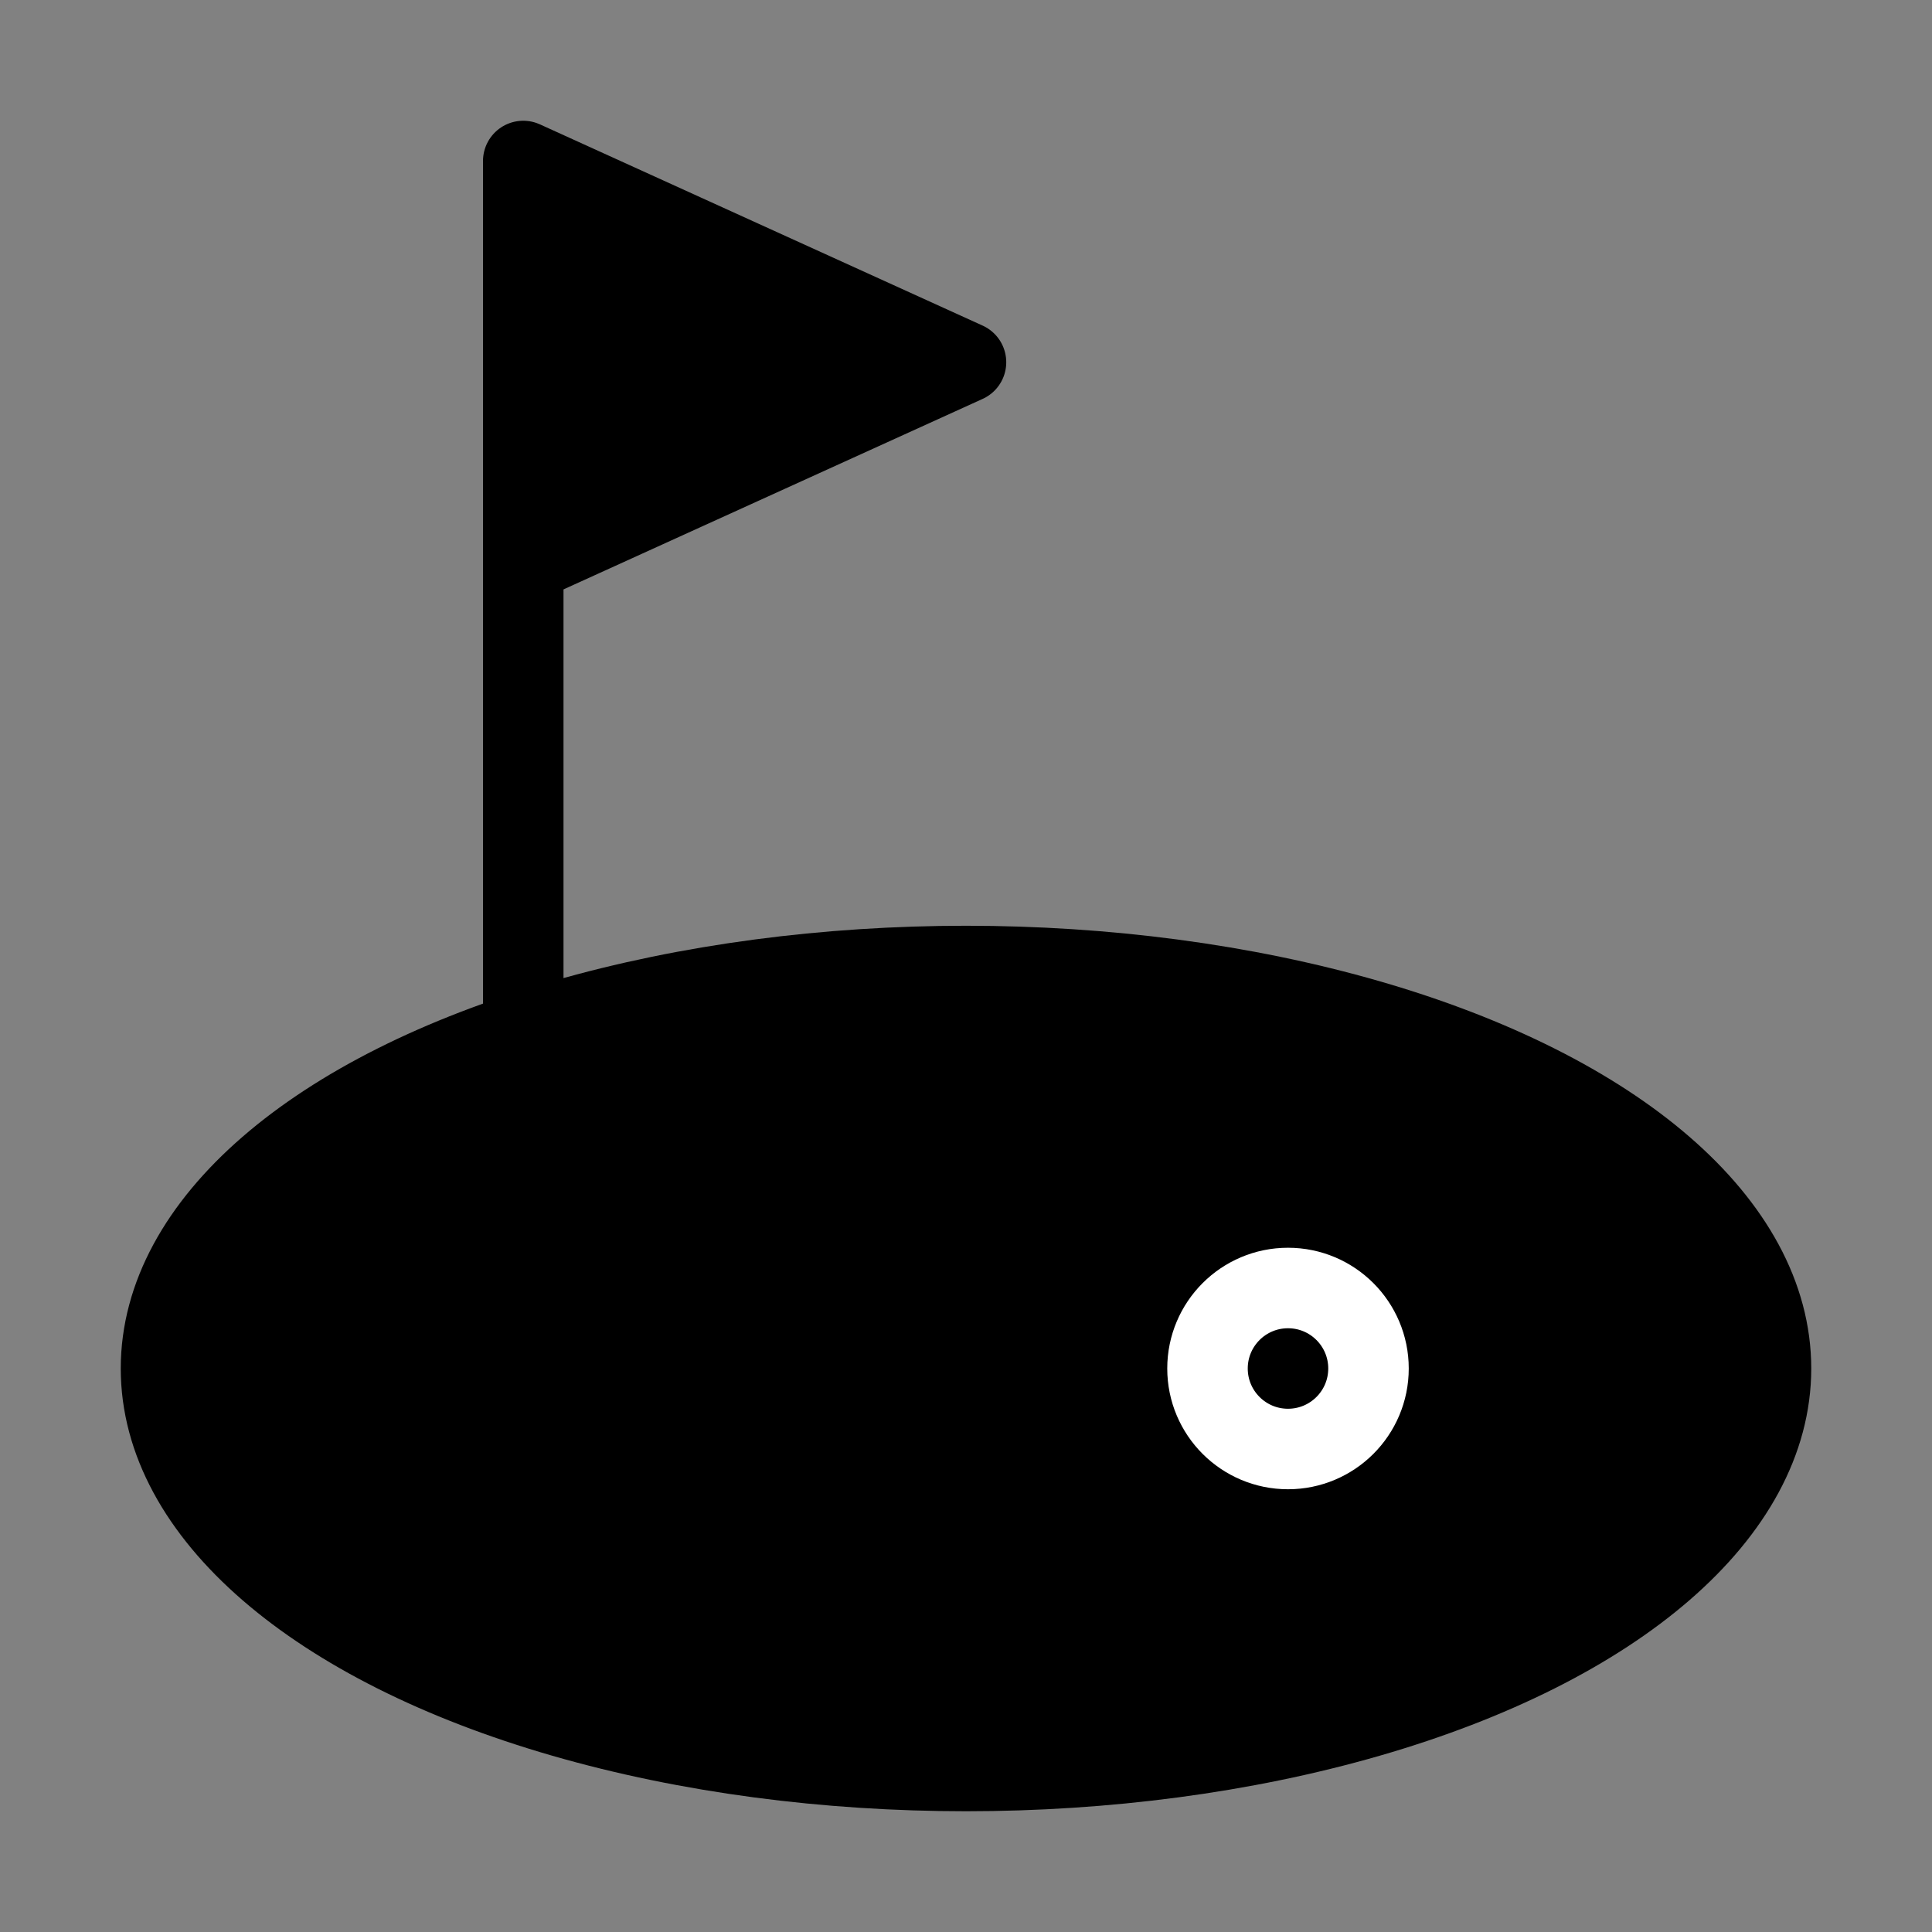 <svg viewBox="0 0 48 48" fill="none" xmlns="http://www.w3.org/2000/svg"><rect x="0" y="0" width="48" height="48" fill="#808080" stroke="none"/><rect width="48" height="48" fill="white" fill-opacity="0.01"/><ellipse cx="24" cy="34" rx="20" ry="10" fill="currentColor" stroke="currentColor" stroke-width="2" stroke-linecap="round" stroke-linejoin="round"/><circle cx="32" cy="34" r="2" fill="currentColor" stroke="#fff" stroke-width="2" stroke-linecap="round" stroke-linejoin="round"/><path d="M24 9L13 4V14L24 9Z" fill="currentColor"/><path d="M13 34V14M13 14V4L24 9L13 14Z" stroke="currentColor" stroke-width="2" stroke-linecap="round" stroke-linejoin="round"/></svg>